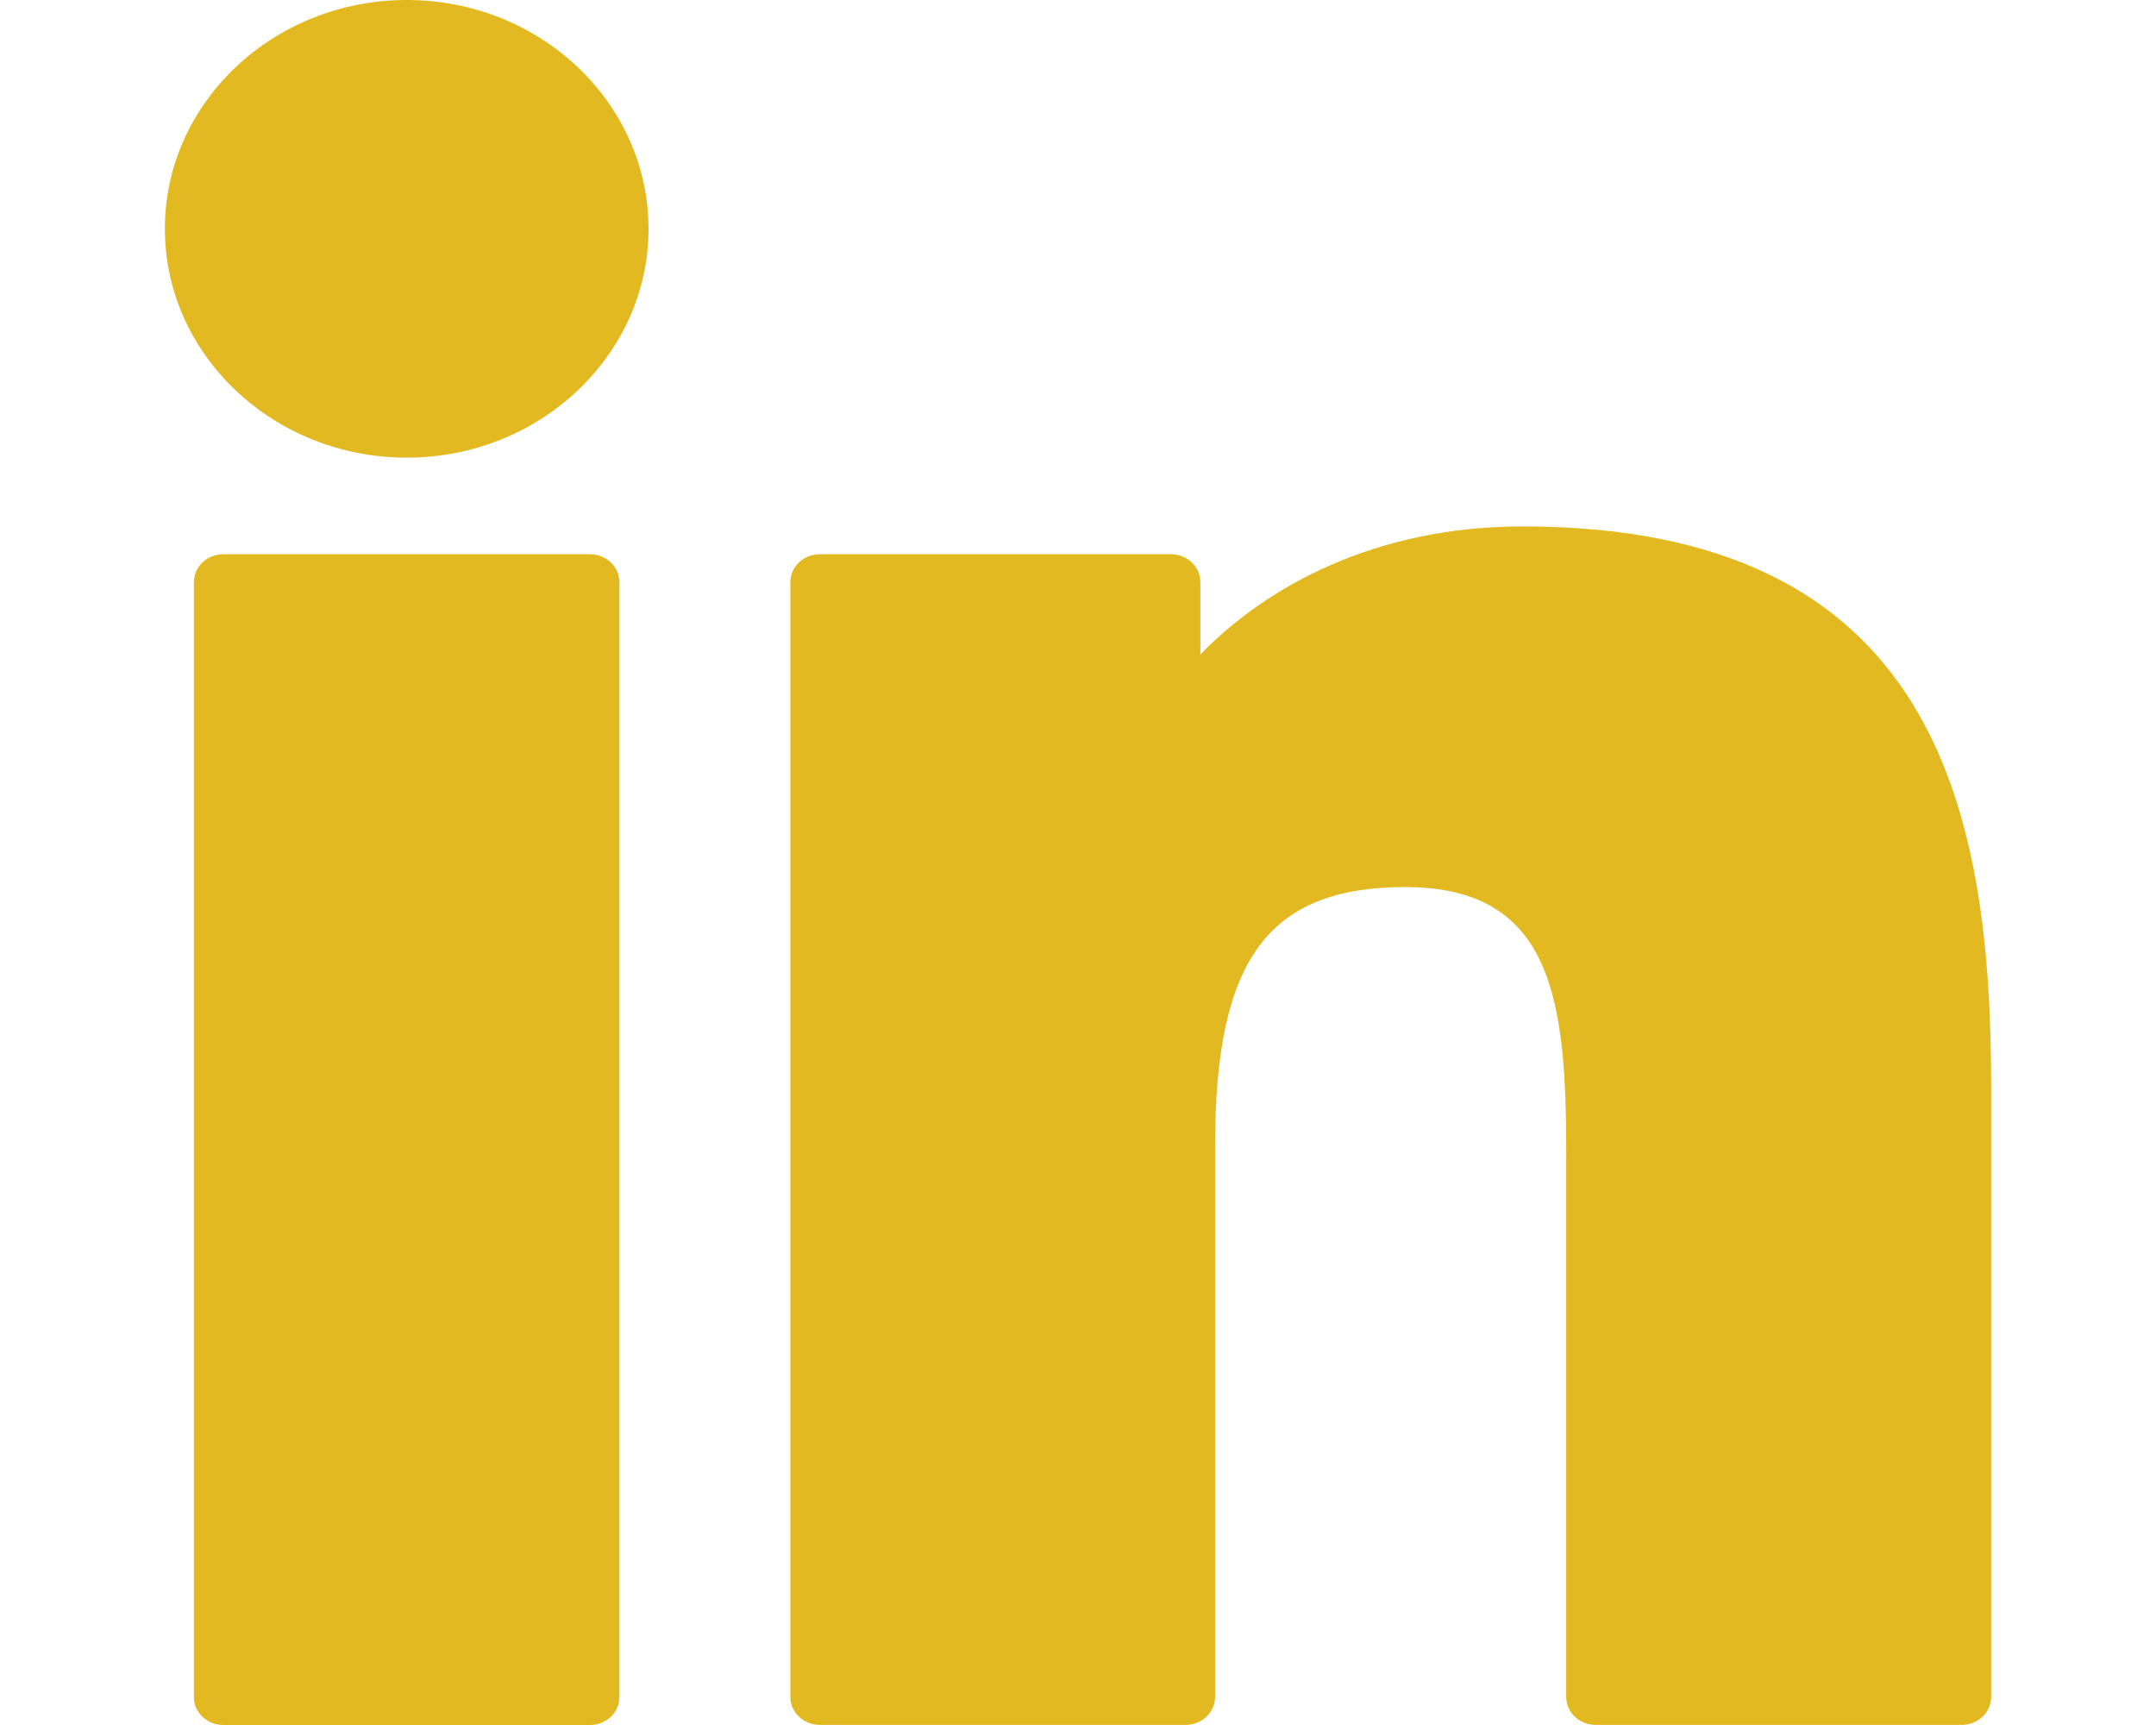 <svg width="10" height="8" viewBox="0 0 18 17" fill="none" xmlns="http://www.w3.org/2000/svg">
<path d="M4.19 5.462H0.576C0.416 5.462 0.286 5.585 0.286 5.737V16.725C0.286 16.877 0.416 17 0.576 17H4.19C4.35 17 4.48 16.877 4.48 16.725V5.737C4.48 5.585 4.35 5.462 4.19 5.462Z" fill="#E3B921"/>
<path d="M2.384 0C1.07 0 0 1.011 0 2.255C0 3.498 1.07 4.51 2.384 4.51C3.698 4.51 4.767 3.498 4.767 2.255C4.767 1.011 3.698 0 2.384 0Z" fill="#E3B921"/>
<path d="M13.381 5.188C11.93 5.188 10.857 5.779 10.206 6.45V5.736C10.206 5.585 10.076 5.462 9.916 5.462H6.455C6.295 5.462 6.165 5.585 6.165 5.736V16.724C6.165 16.876 6.295 16.999 6.455 16.999H10.061C10.221 16.999 10.351 16.876 10.351 16.724V11.288C10.351 9.456 10.877 8.742 12.226 8.742C13.696 8.742 13.812 9.886 13.812 11.382V16.724C13.812 16.876 13.942 16.999 14.103 16.999H17.71C17.87 16.999 18 16.876 18 16.724V10.697C18 7.973 17.451 5.188 13.381 5.188Z" fill="#E3B921"/>
</svg>
